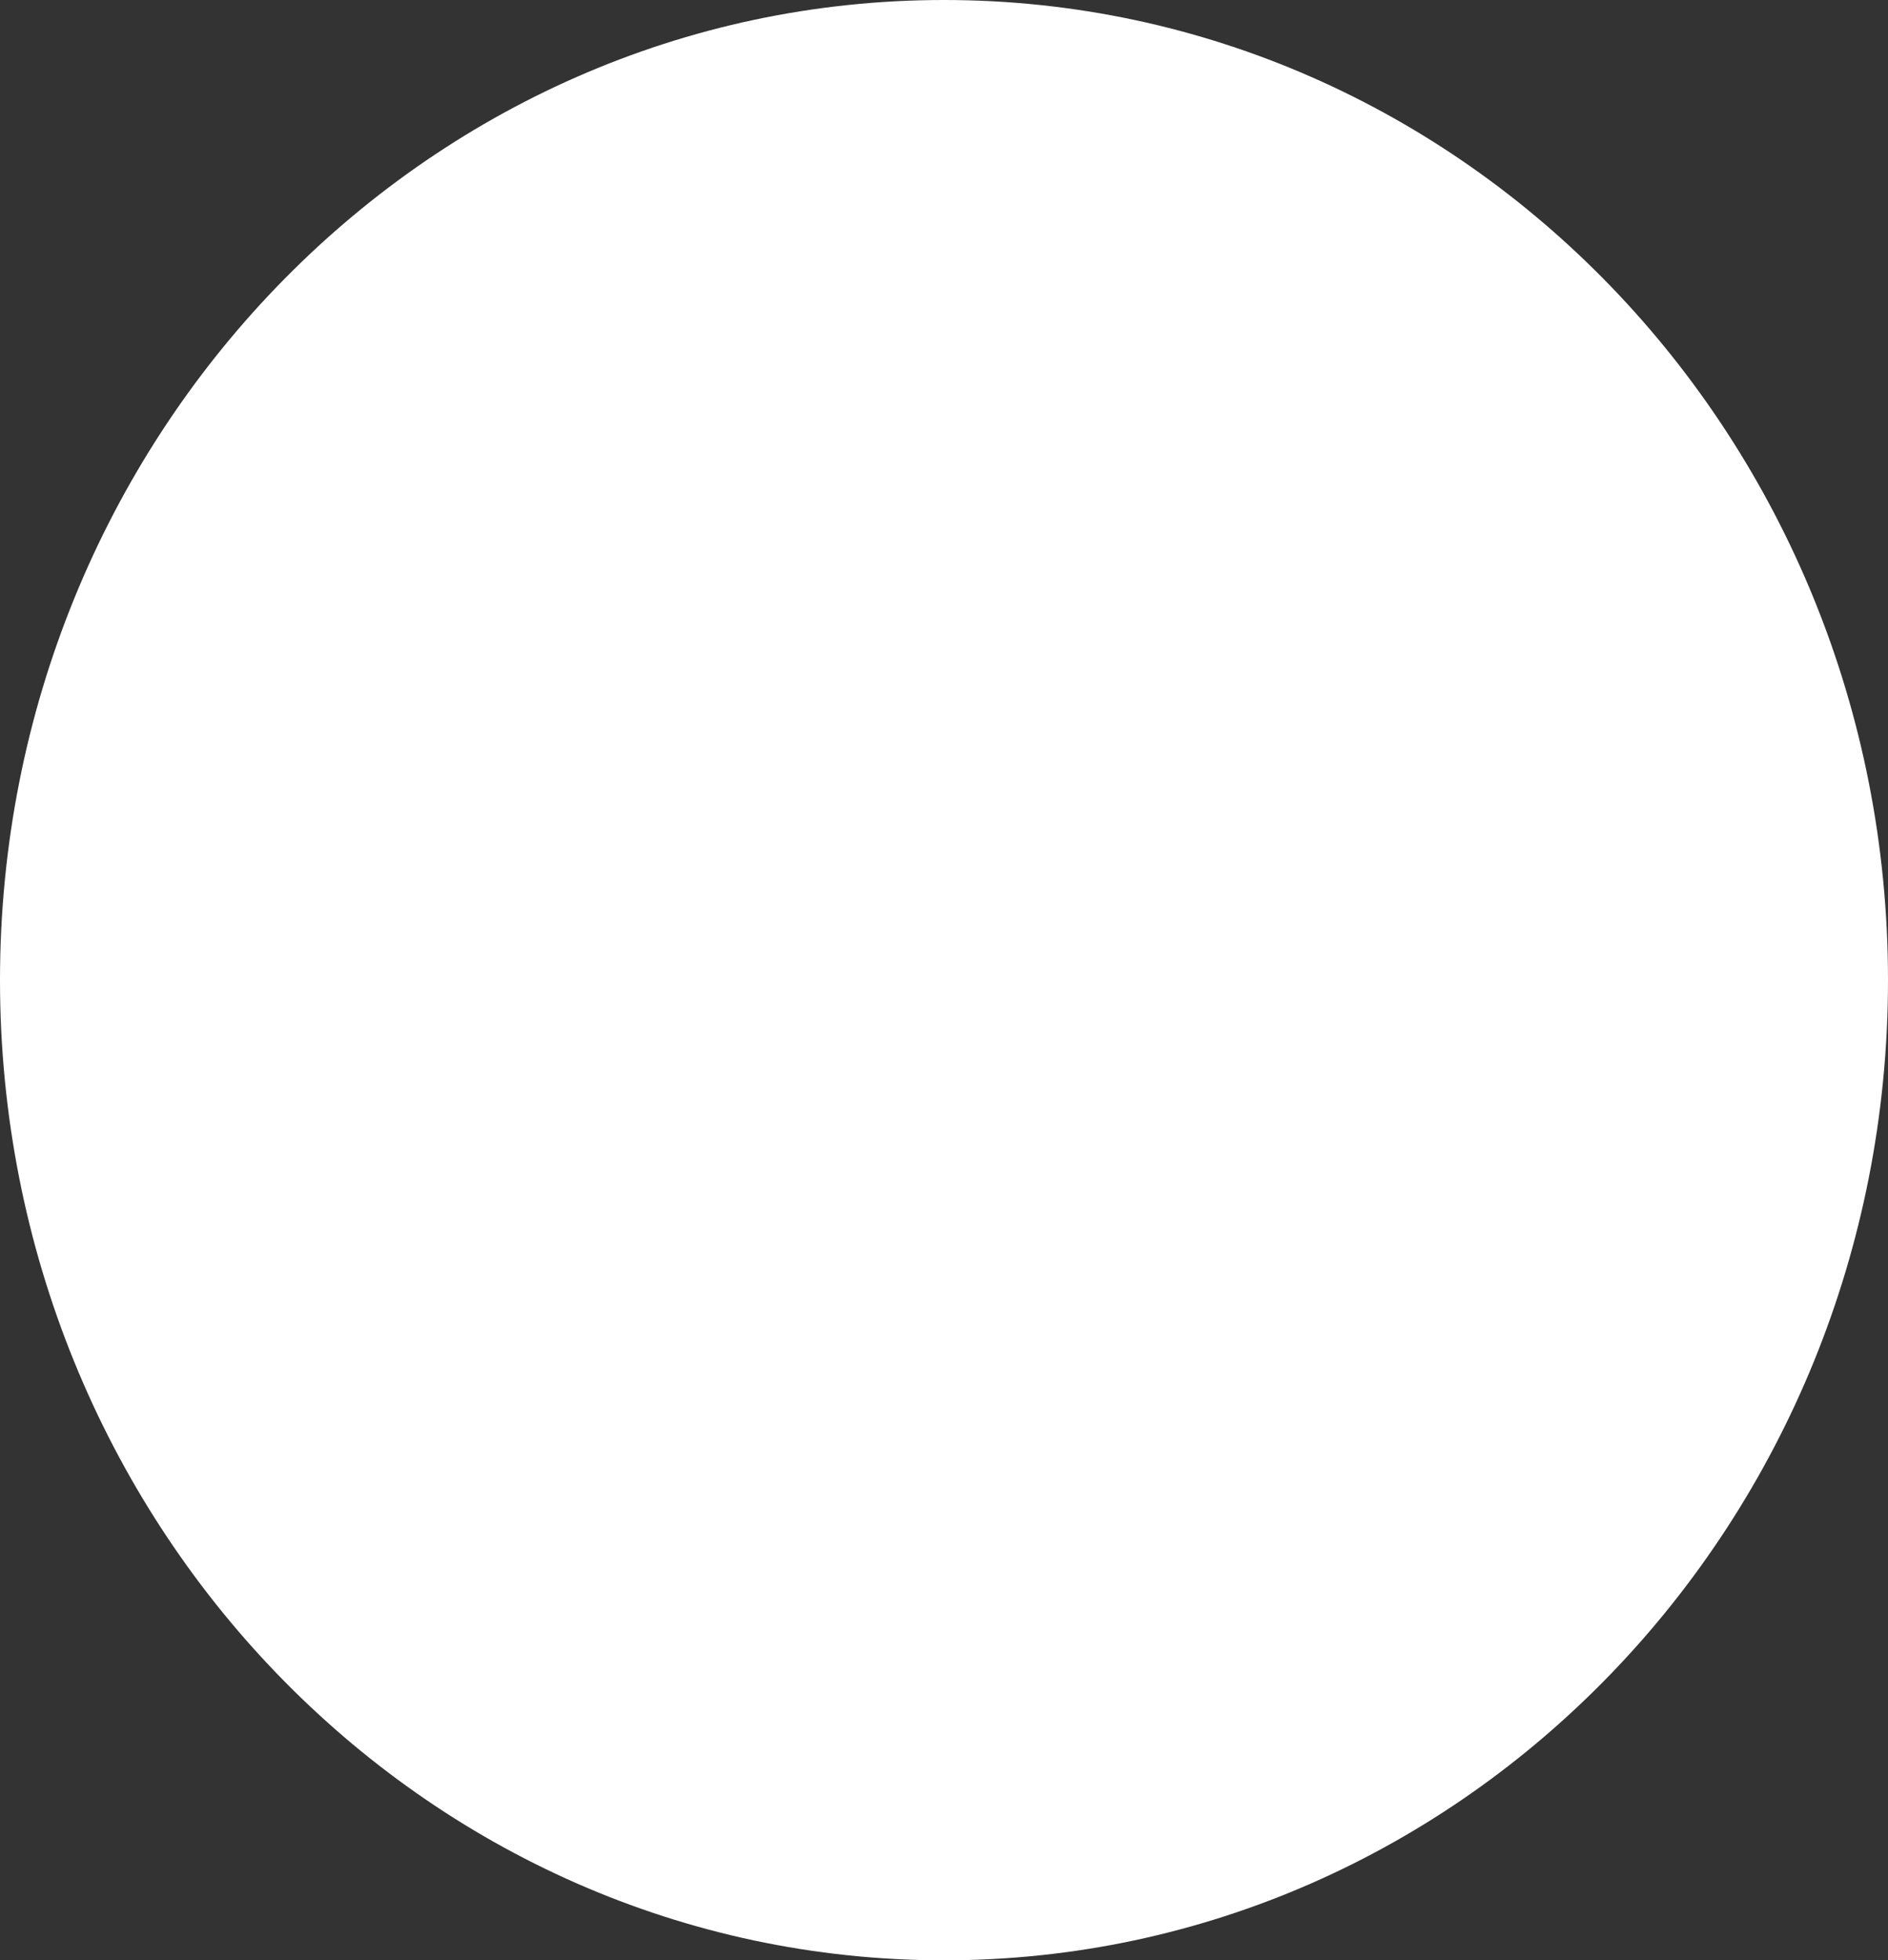 <svg width="131" height="136" viewBox="0 0 131 136" fill="none" xmlns="http://www.w3.org/2000/svg">
<rect x="0" y="0" width="131" height="136" fill="#333333" stroke="none"/>
<path d="M131 68C131 105.555 101.675 136 65.5 136C29.325 136 0 105.555 0 68C0 30.445 29.325 0 65.5 0C101.675 0 131 30.445 131 68Z" fill="white"/>
</svg>
